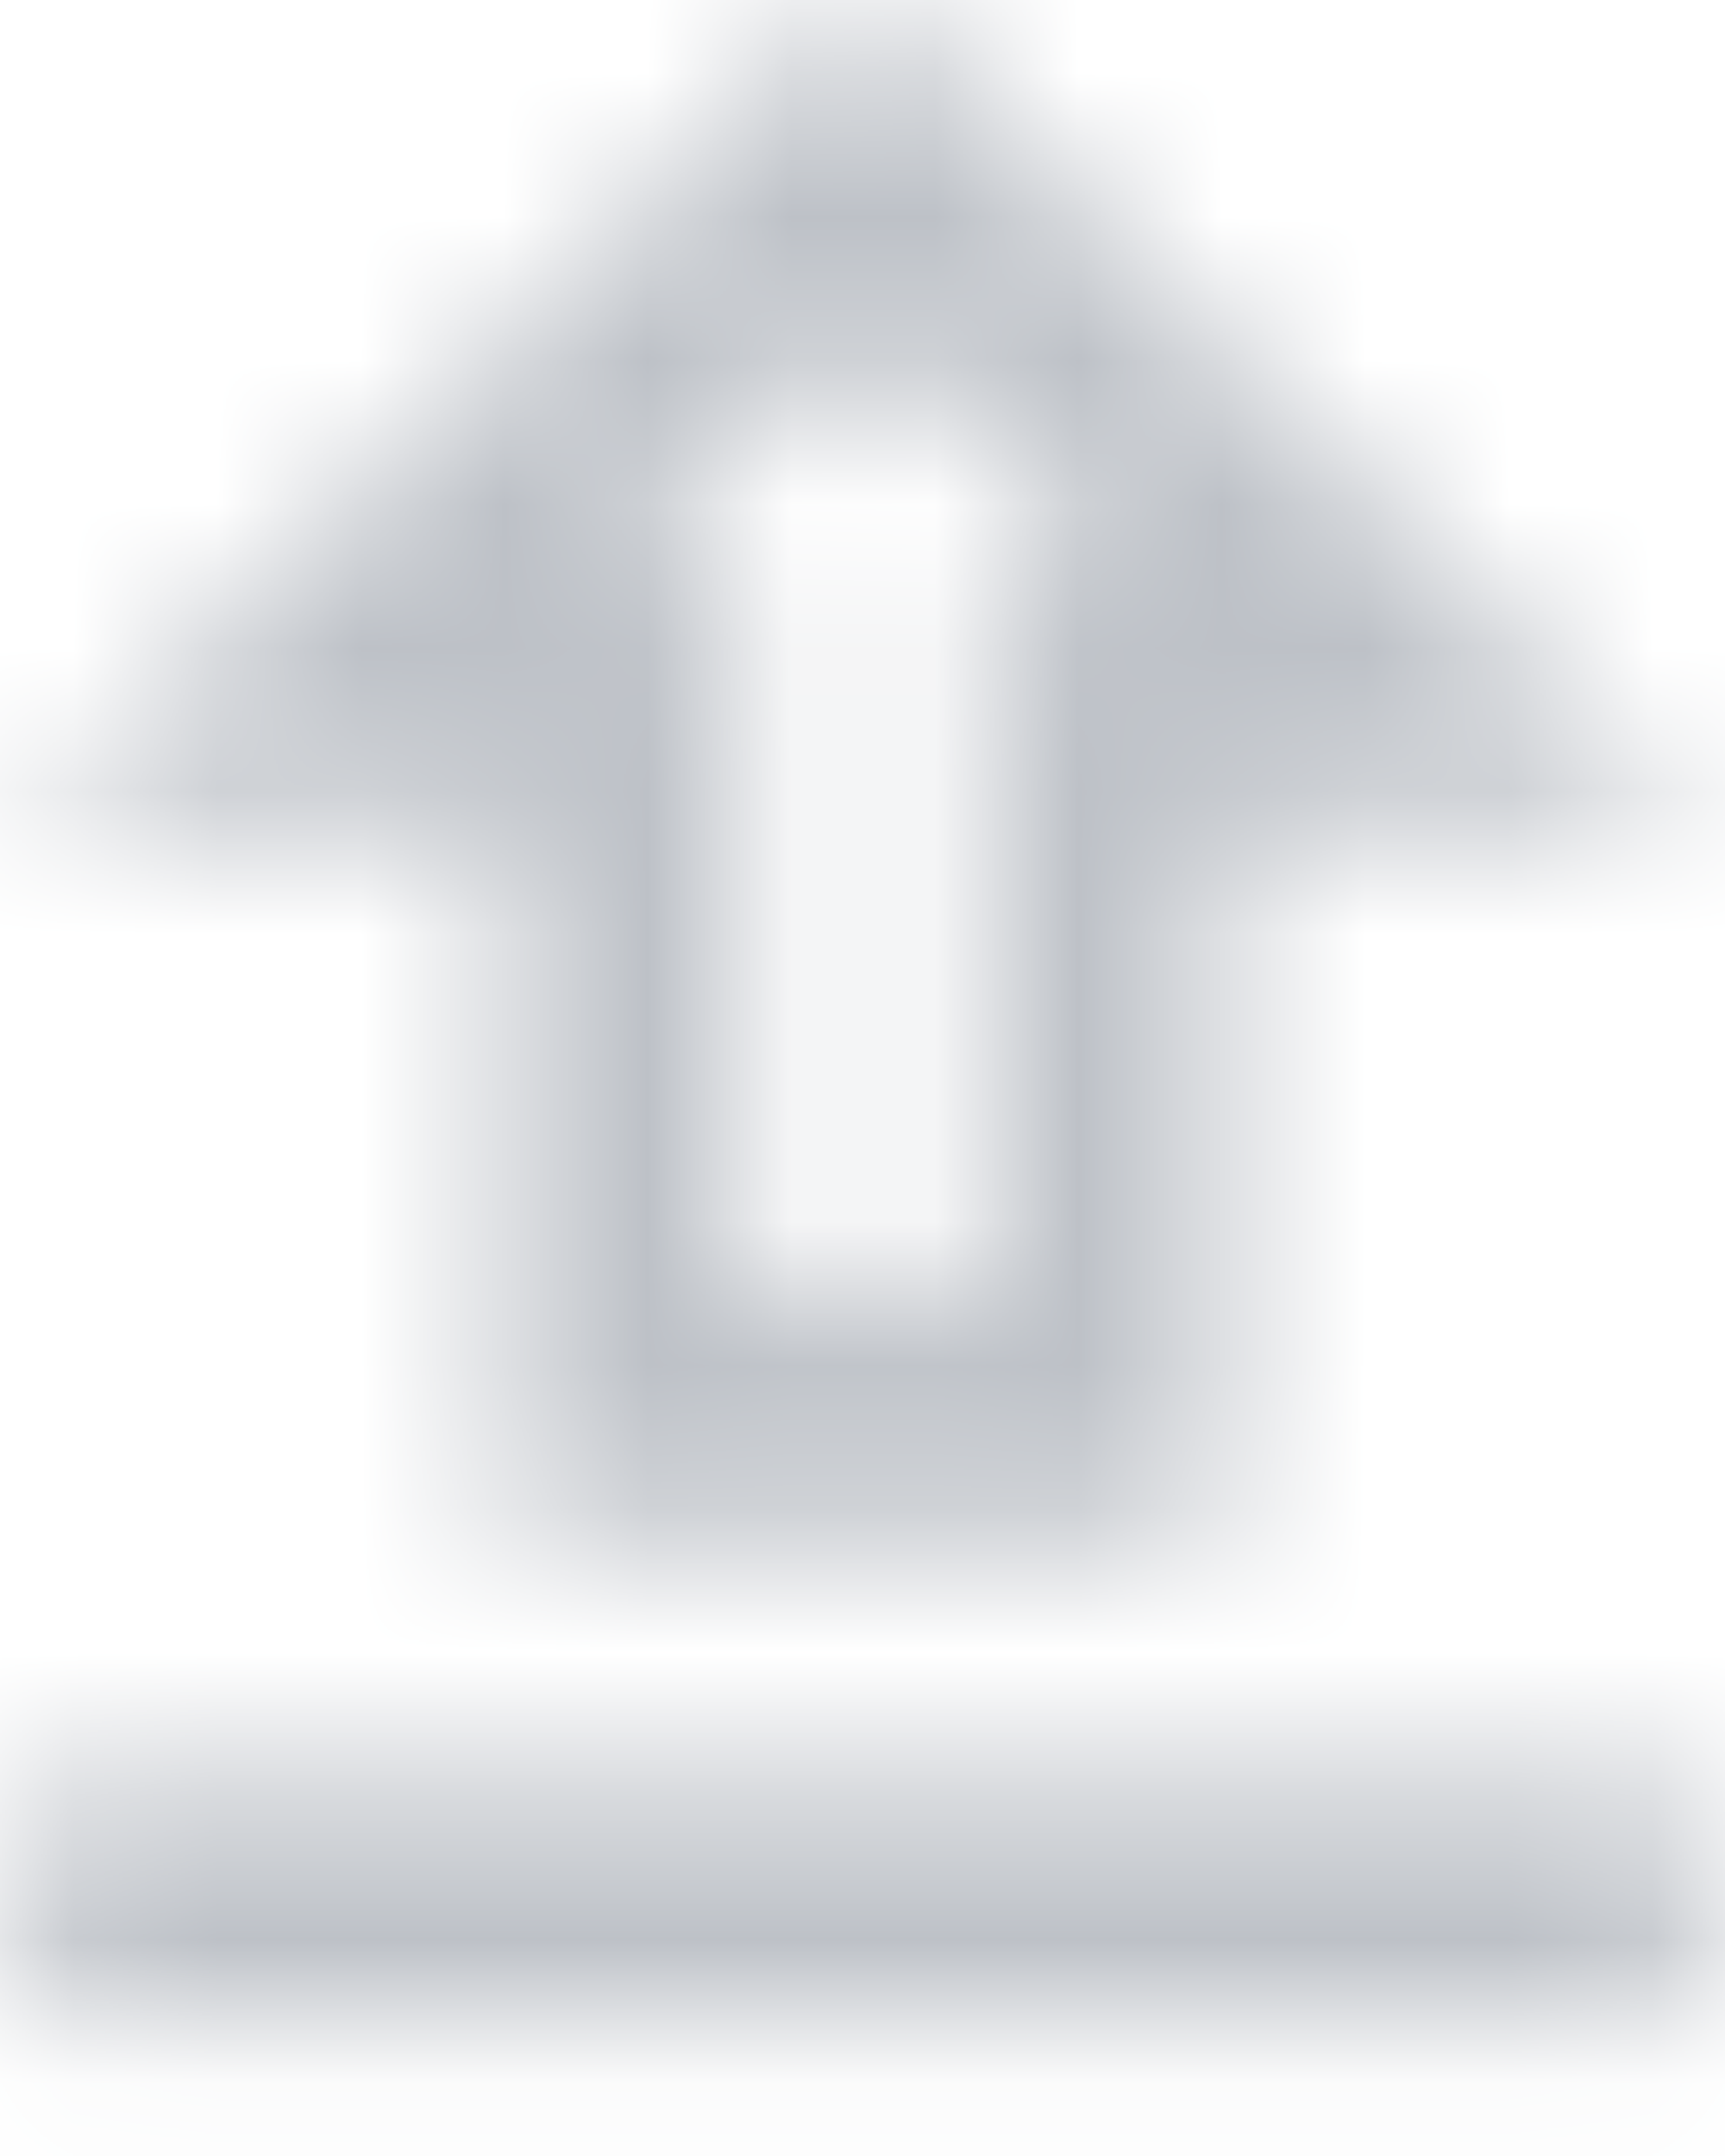 <?xml version="1.0" encoding="UTF-8"?>
<svg viewBox="0 0 12 15" version="1.1" xmlns="http://www.w3.org/2000/svg" xmlns:xlink="http://www.w3.org/1999/xlink">
    <title>icon/file/upload_24px</title>
    <defs>
        <path d="M3.5,11.75 L8.5,11.75 L8.5,6.75 L11.833,6.75 L6,0.917 L0.167,6.75 L3.5,6.75 L3.5,11.75 Z M6,3.275 L7.808,5.083 L6.833,5.083 L6.833,10.083 L5.167,10.083 L5.167,5.083 L4.192,5.083 L6,3.275 Z M0.167,13.417 L11.833,13.417 L11.833,15.083 L0.167,15.083 L0.167,13.417 Z" id="path-1"></path>
    </defs>
    <g id="Page-1" stroke="none" stroke-width="1" fill="none" fill-rule="evenodd">
        <g id="My-****---Tax-exemption-order-Download---Mobile" transform="translate(-45, -392)">
            <g id="icon/file/upload_24px" transform="translate(45, 391)">
                <mask id="mask-2" fill="white">
                    <use xlink:href="#path-1"></use>
                </mask>
                <g fill-rule="nonzero"></g>
                <g id="↳-Color" mask="url(#mask-2)">
                    <g transform="translate(-4, -2)" id="↳-Tonal-Palette">
                        <g>
                            <g fill="#BDC1C7" id="Rectangle-13">
                                <rect x="0" y="0" width="20" height="20"></rect>
                            </g>
                        </g>
                    </g>
                </g>
            </g>
        </g>
    </g>
</svg>

